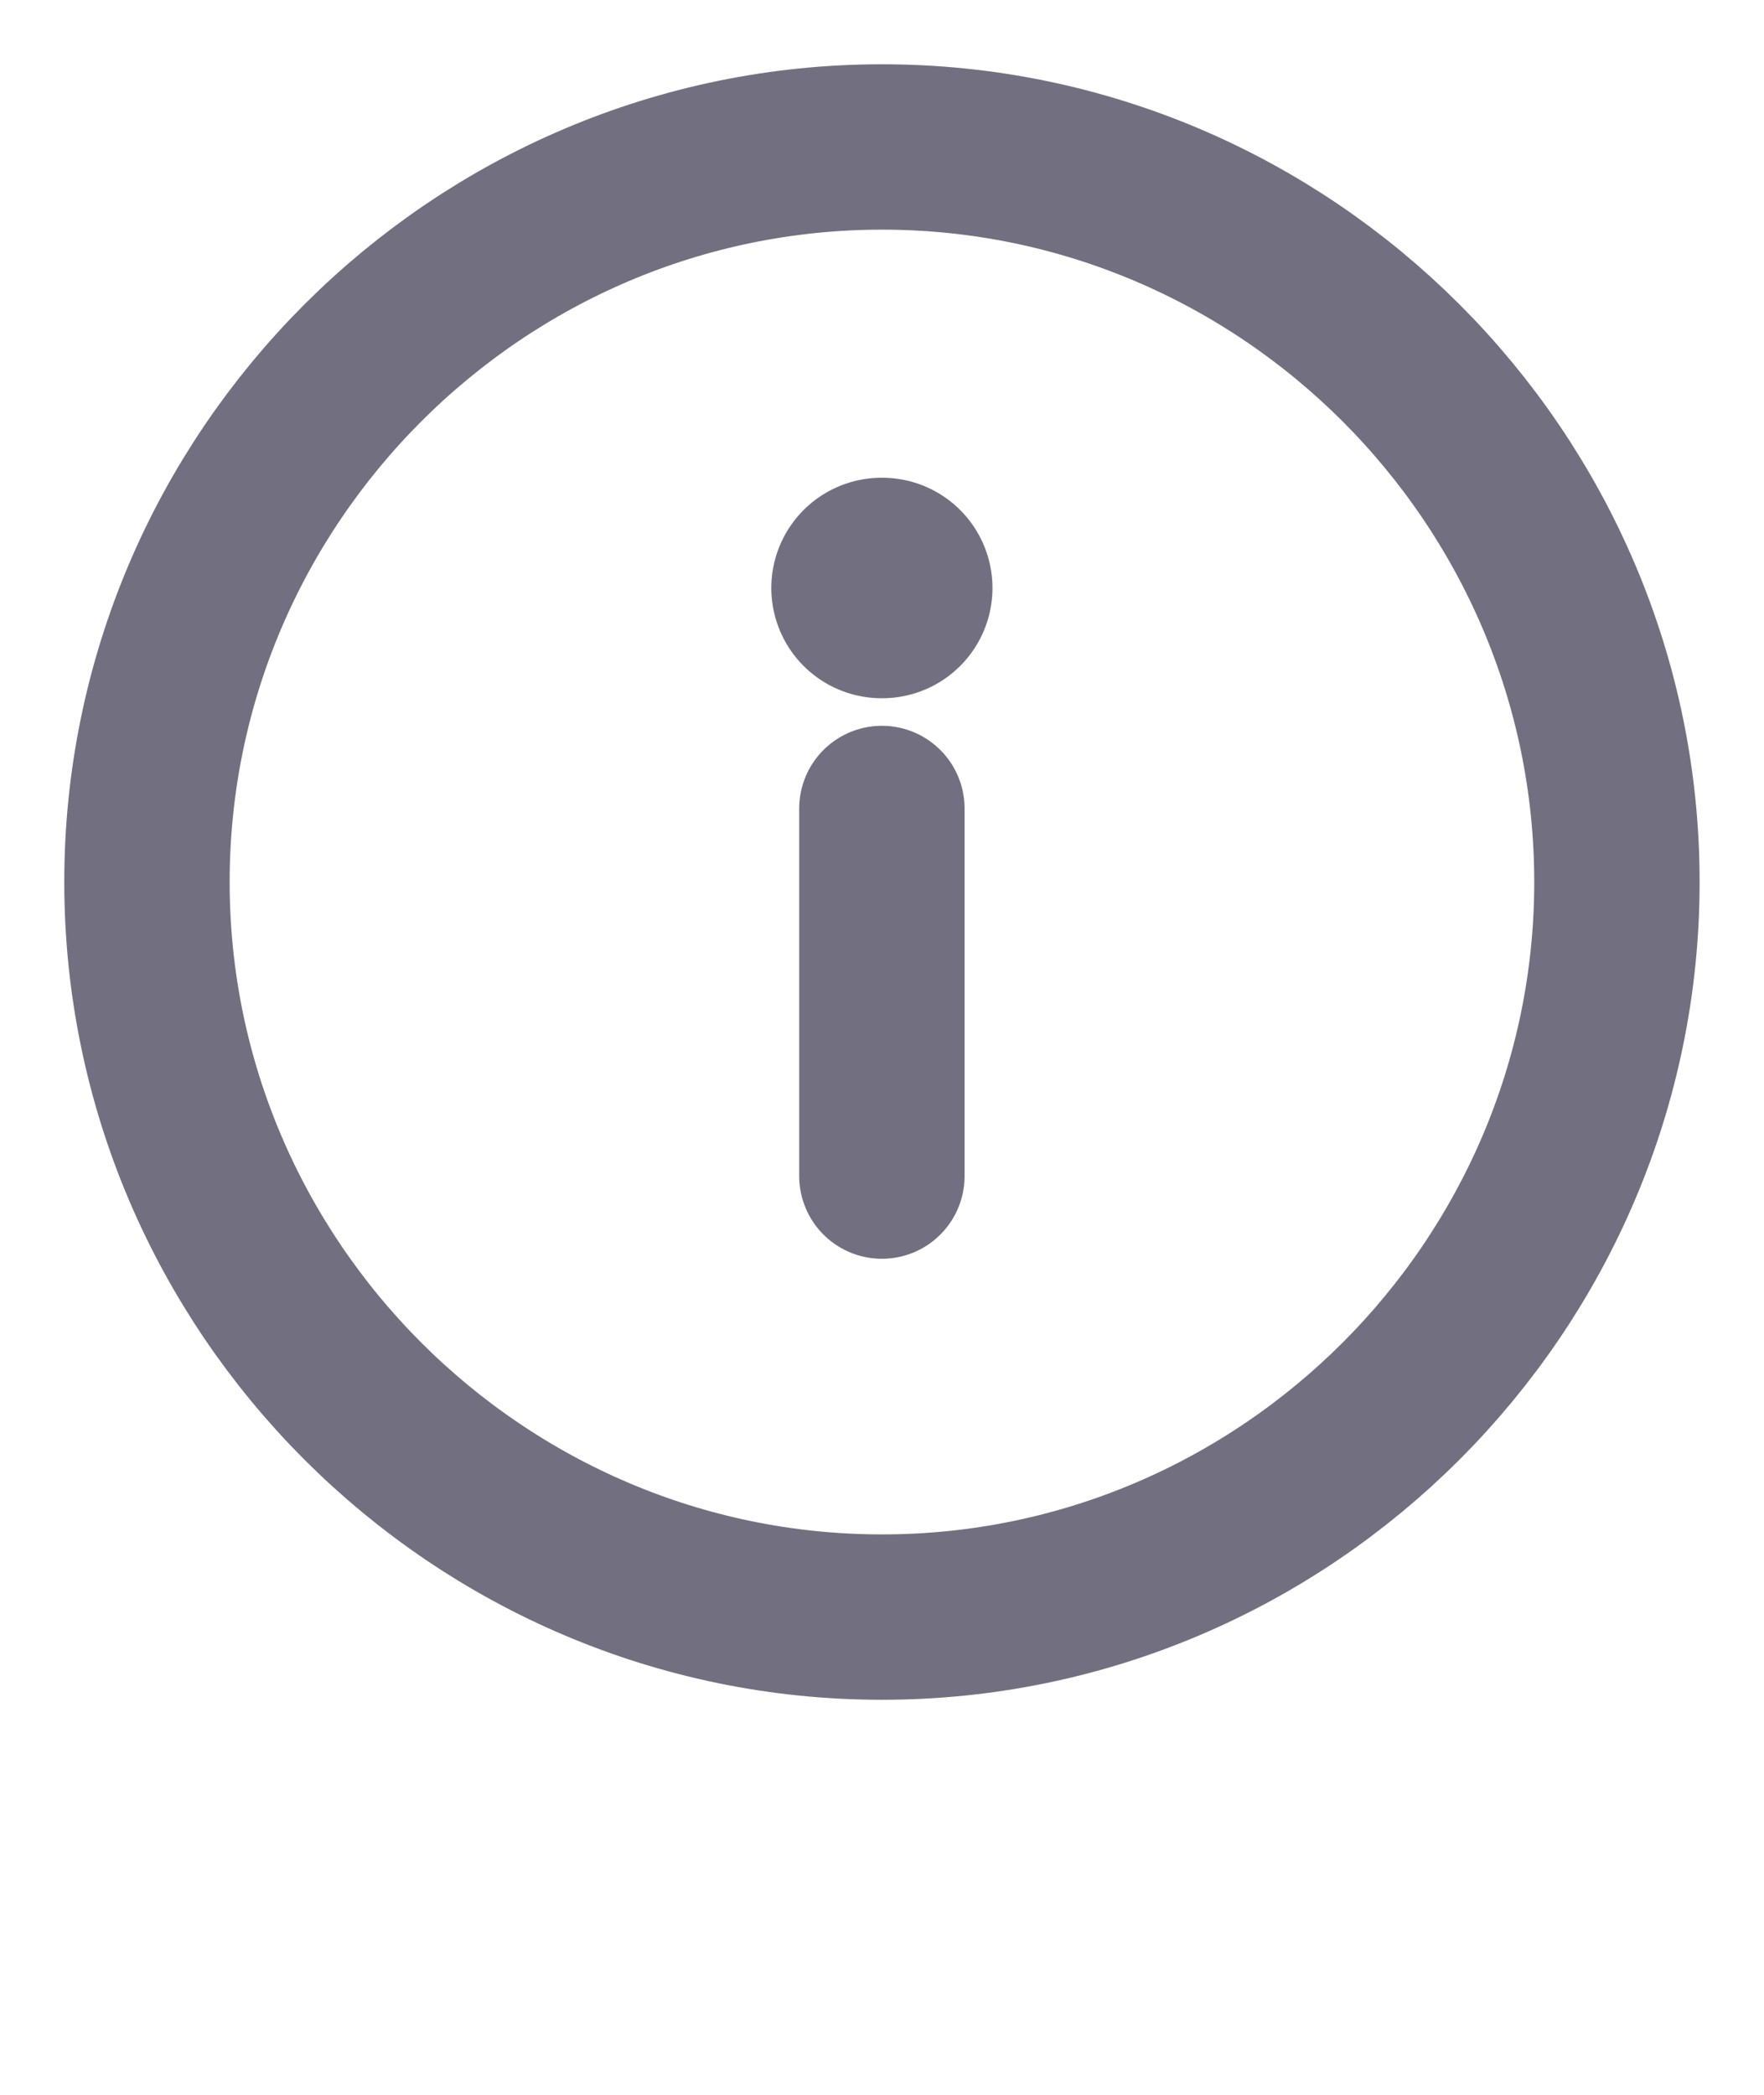 <svg width="16" height="19" viewBox="0 0 16 19" fill="none" xmlns="http://www.w3.org/2000/svg">
<path d="M8 14.667C11.666 14.667 14.666 11.667 14.666 8C14.666 4.333 11.666 1.333 8 1.333C4.333 1.333 1.333 4.333 1.333 8C1.333 11.667 4.333 14.667 8 14.667Z" stroke="#727080" stroke-width="1.5" stroke-linecap="round" stroke-linejoin="round"/>
<path d="M7.999 10.667L7.999 7.333" stroke="#727080" stroke-width="1.5" stroke-linecap="round" stroke-linejoin="round"/>
<path d="M8.002 5.333L7.996 5.333" stroke="#727080" stroke-width="2" stroke-linecap="round" stroke-linejoin="round"/>
</svg>
